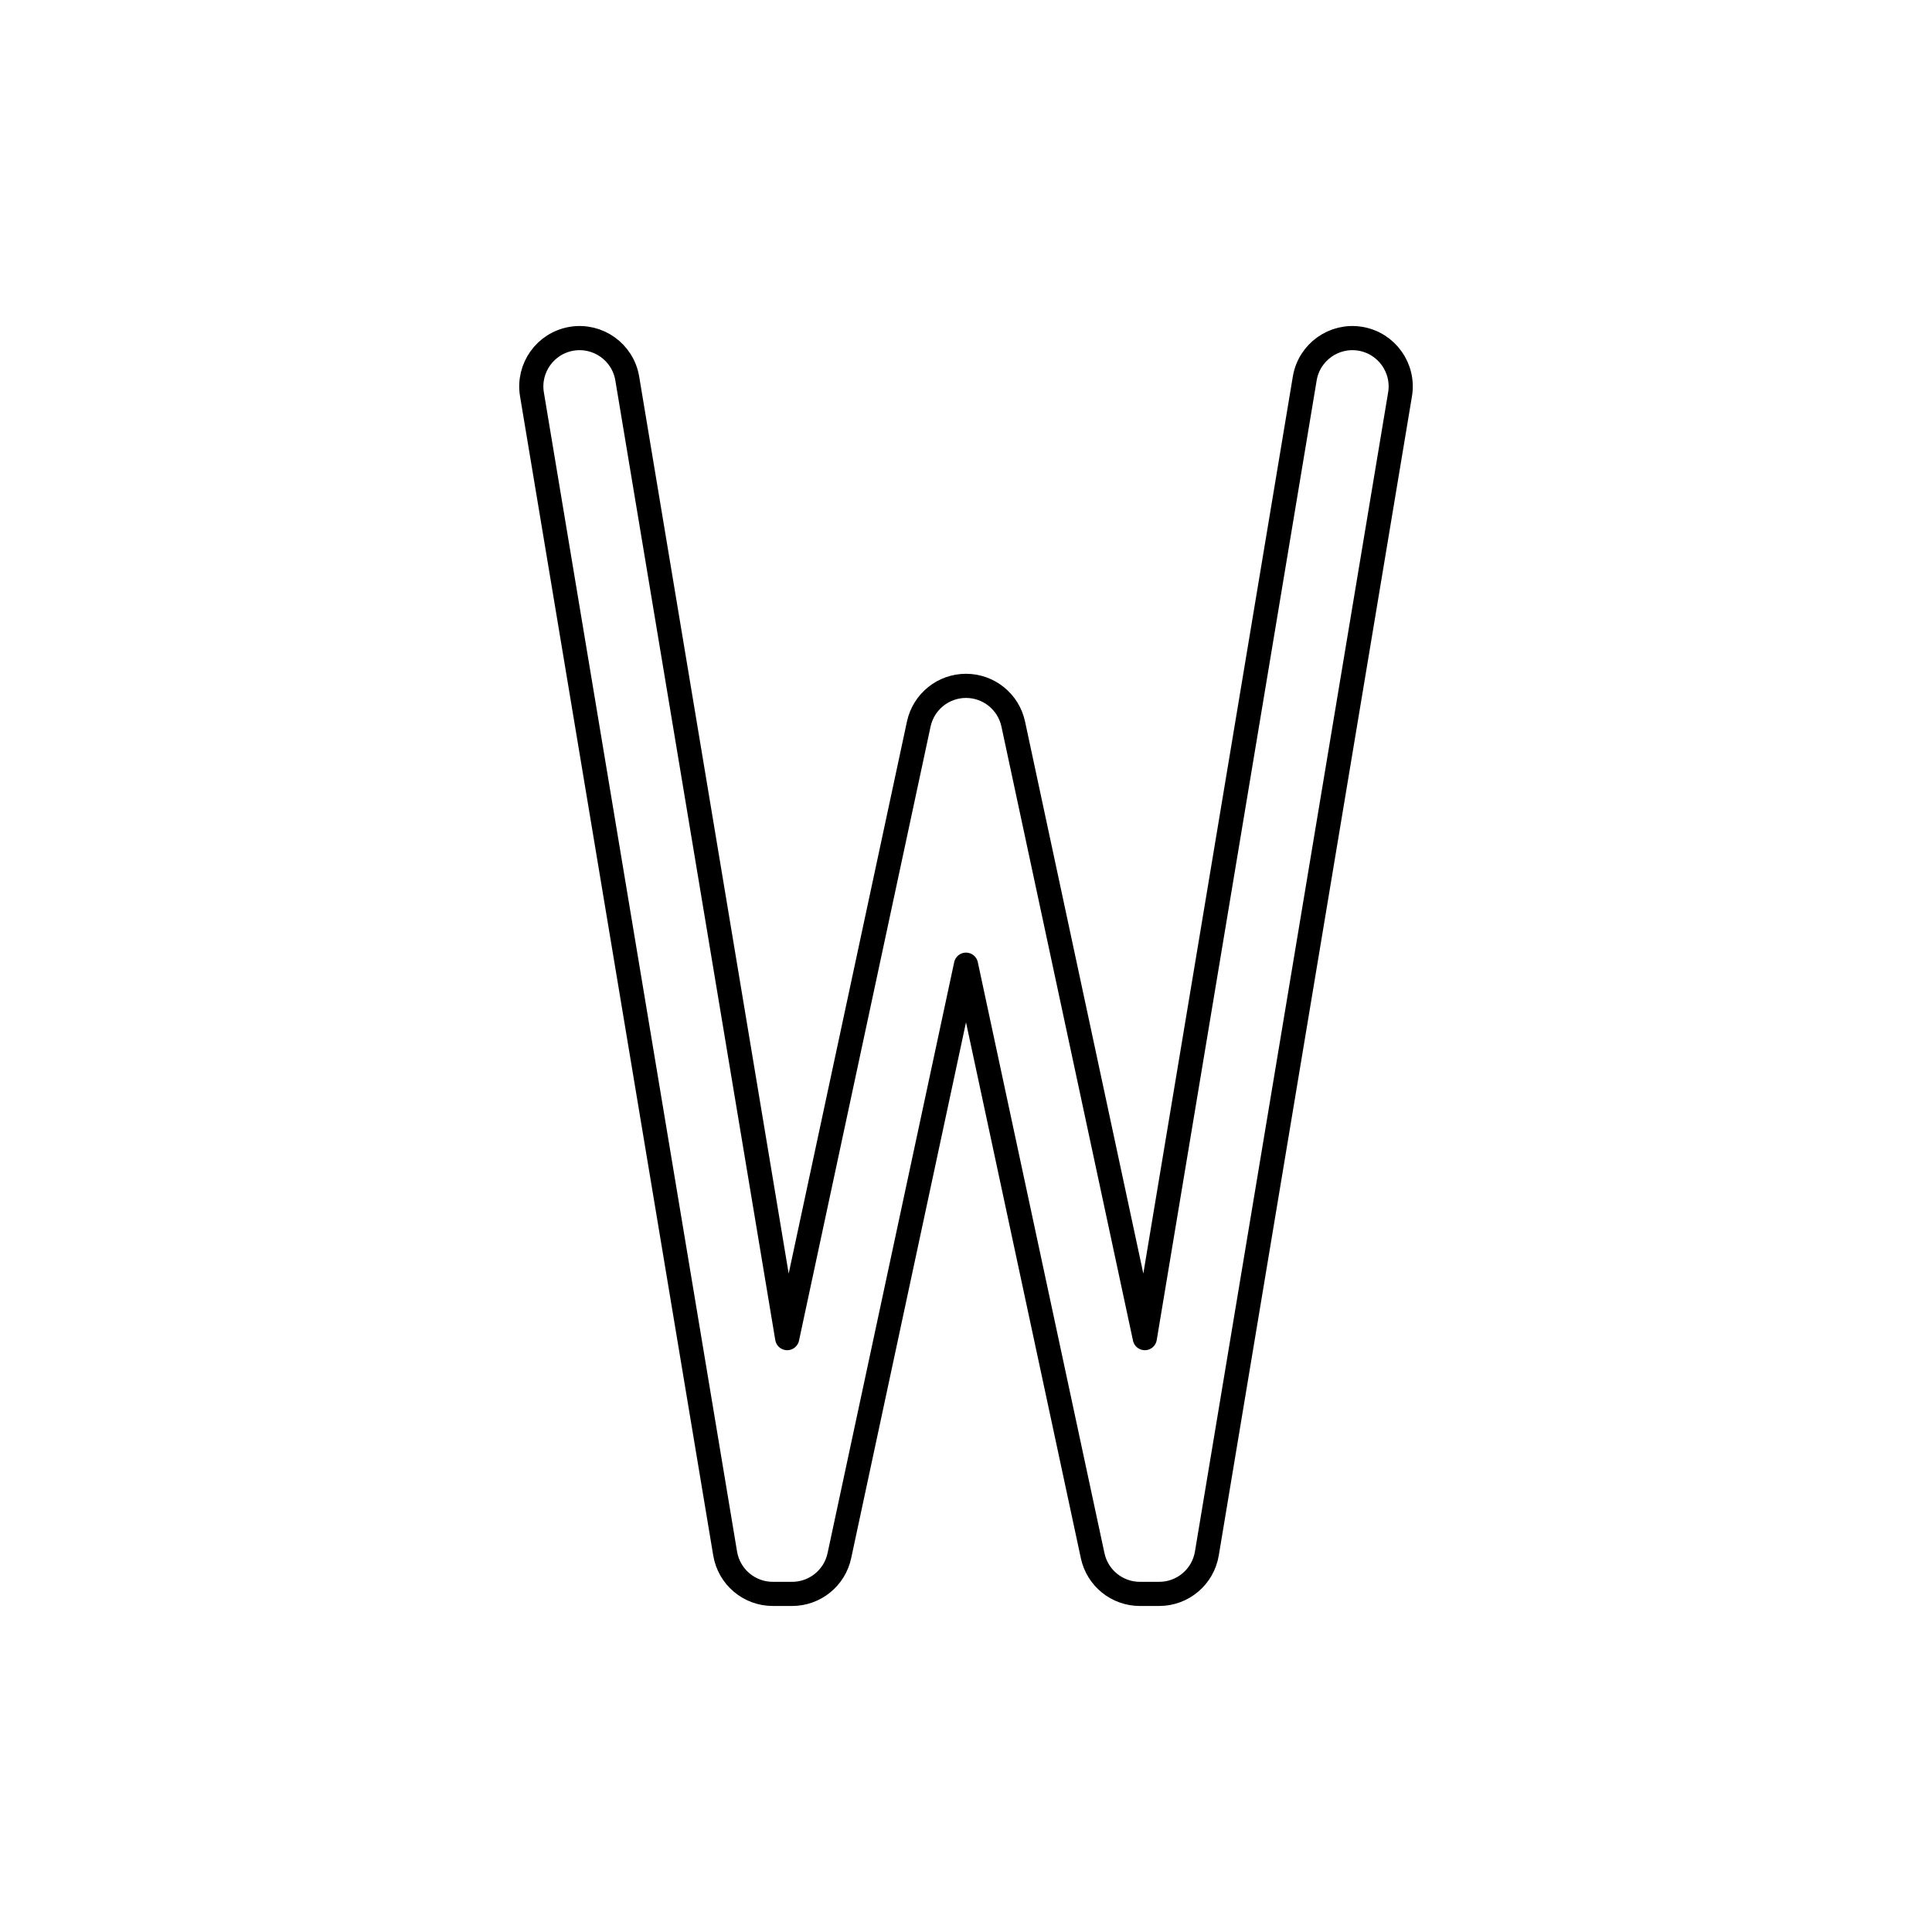 <svg viewBox="0 0 80 80" fill="none">
  <path d="M23.671 14.027C24.761 13.846 25.791 14.582 25.973 15.671L32.596 55.409L38.044 29.981C38.242 29.059 39.057 28.4 40 28.4C40.943 28.4 41.758 29.059 41.956 29.981L47.404 55.409L54.027 15.671C54.209 14.582 55.239 13.846 56.329 14.027C57.418 14.209 58.154 15.24 57.973 16.329L49.973 64.329C49.812 65.293 48.978 66 48 66H47.2C46.257 66 45.442 65.341 45.245 64.419L40 39.946L34.756 64.419C34.558 65.341 33.743 66 32.8 66H32C31.022 66 30.188 65.293 30.027 64.329L22.027 16.329C21.846 15.24 22.582 14.209 23.671 14.027Z" stroke="currentColor" stroke-linecap="round" stroke-linejoin="round" />
</svg>